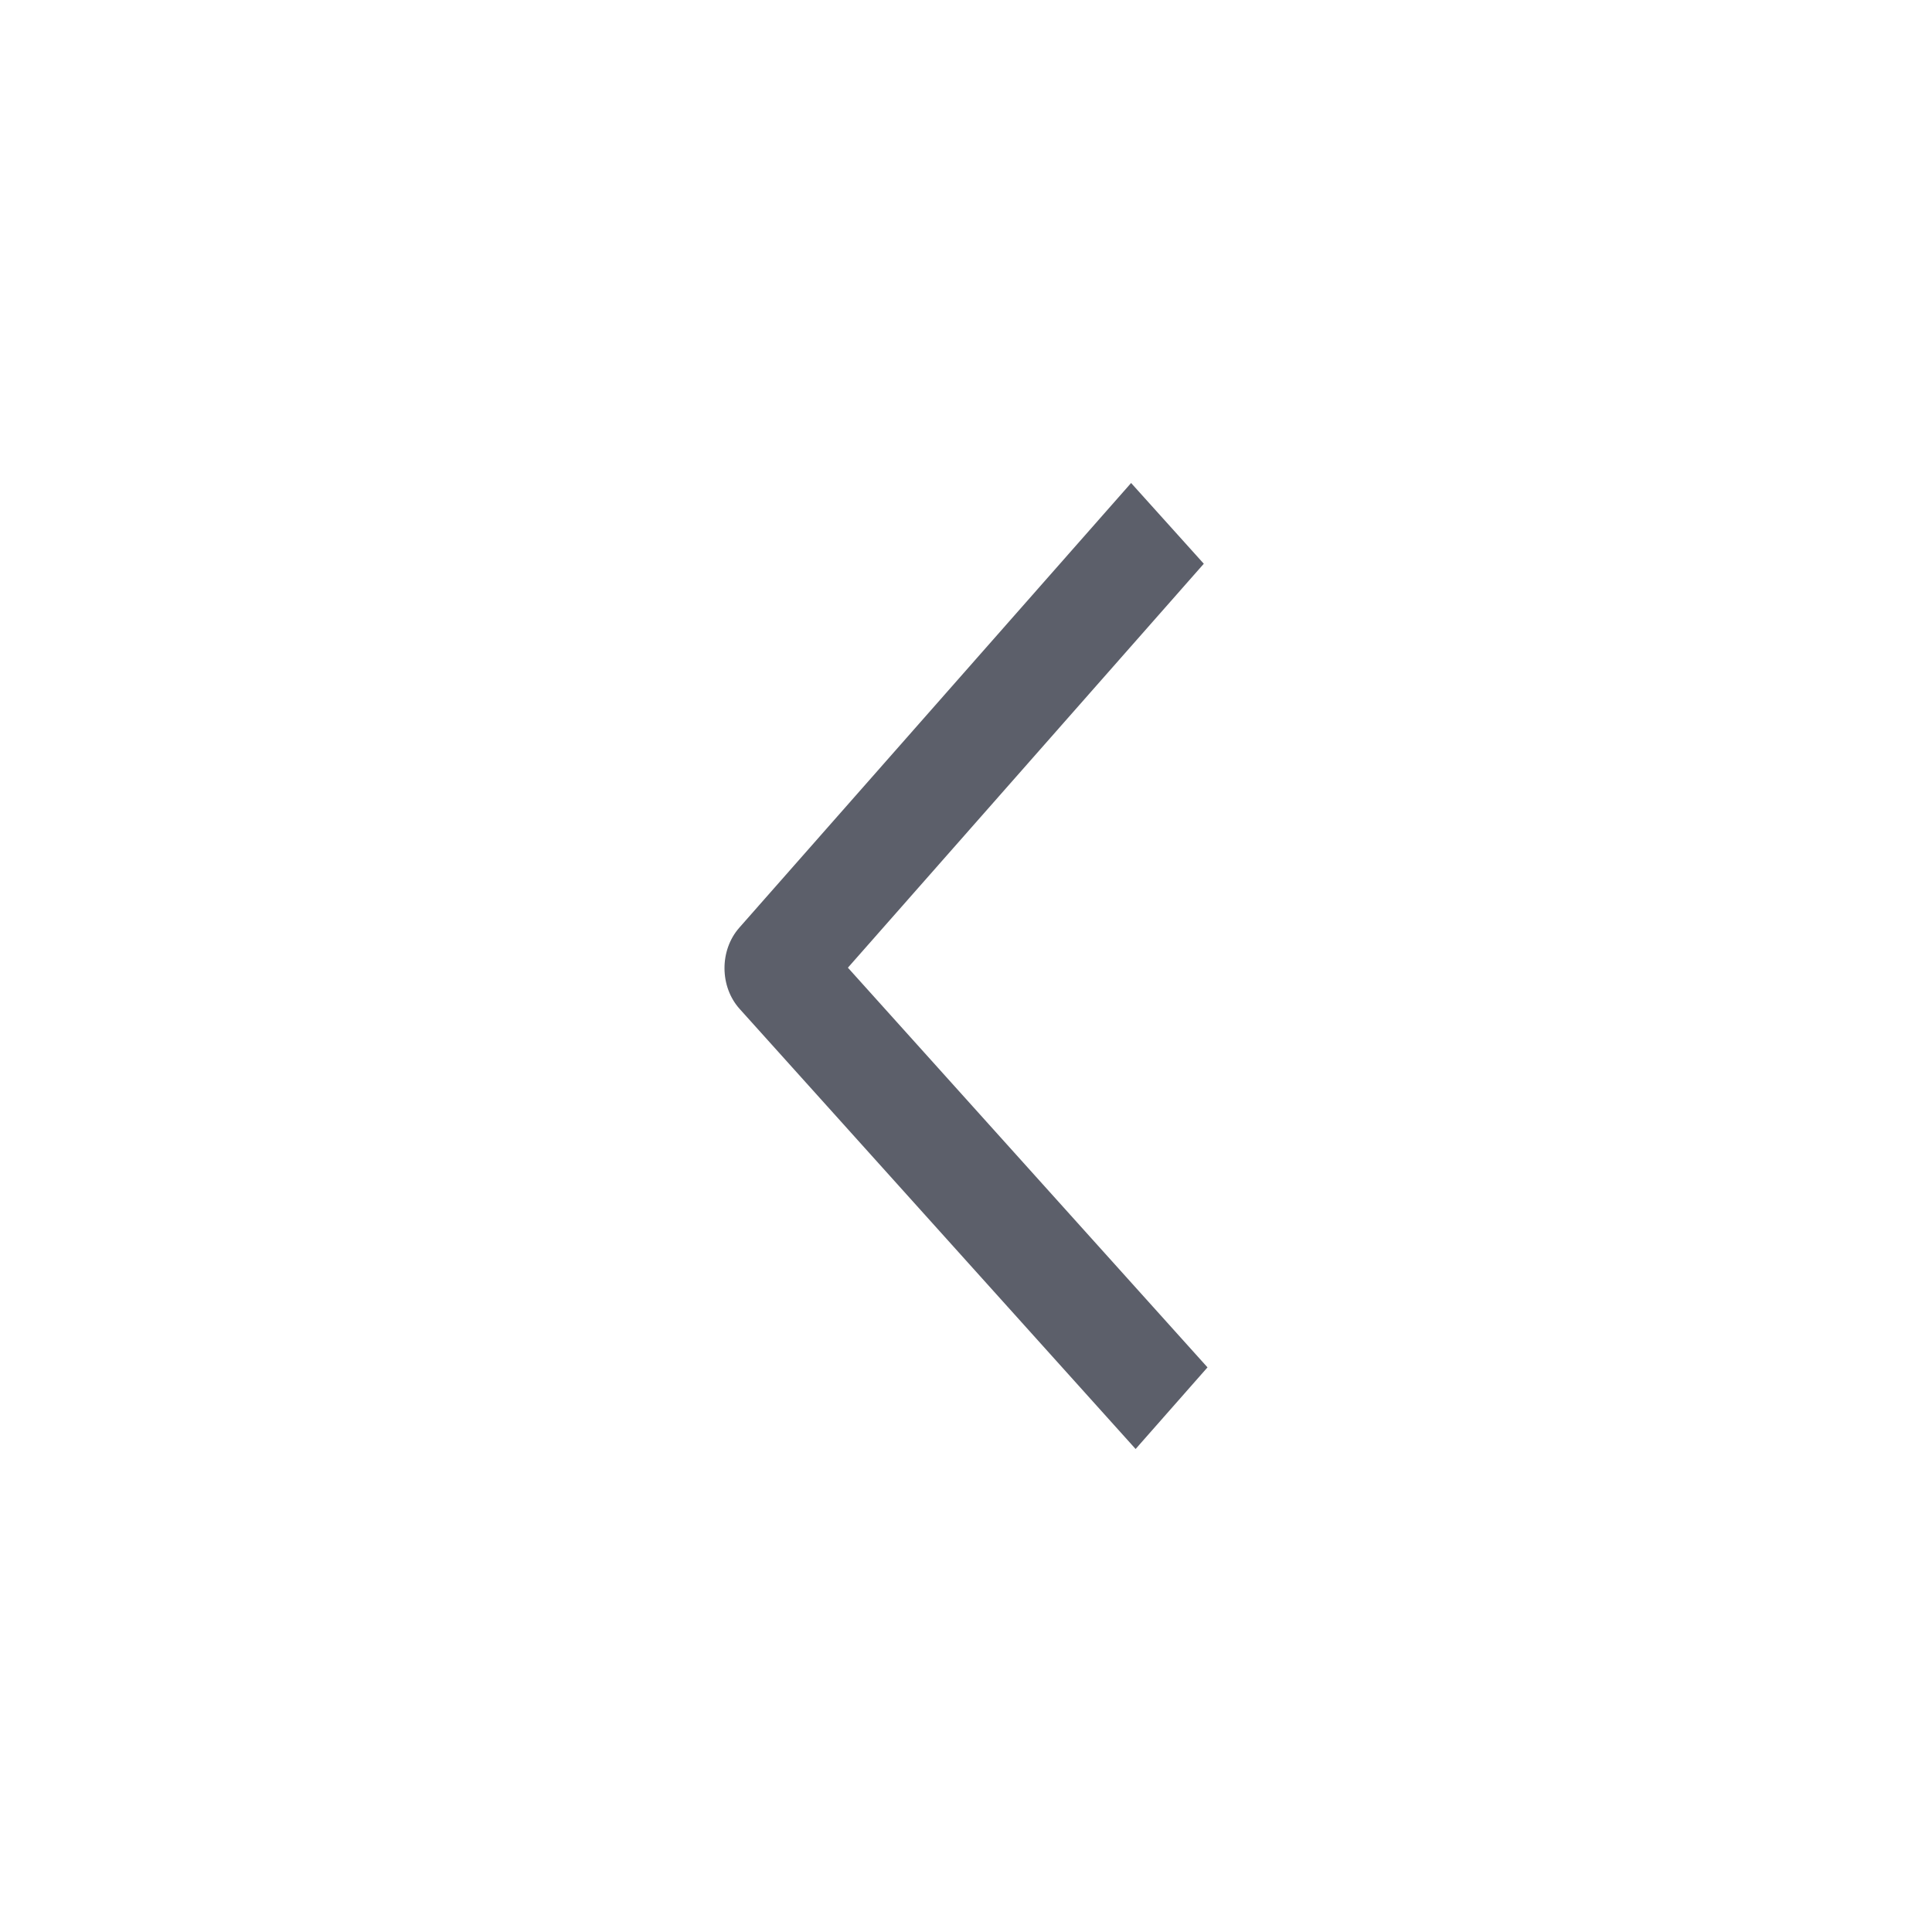 <svg width="24" height="24" viewBox="0 0 24 24" fill="none" xmlns="http://www.w3.org/2000/svg">
<g id="Chevron Left">
<path id="Vector" fill-rule="evenodd" clip-rule="evenodd" d="M9.188 12.533C8.939 12.256 8.937 11.804 9.184 11.524L14.051 6L14.954 7.003L10.533 12.021L15 16.986L14.107 18L9.188 12.533Z" fill="#5C5F6A"/>
</g>
</svg>
